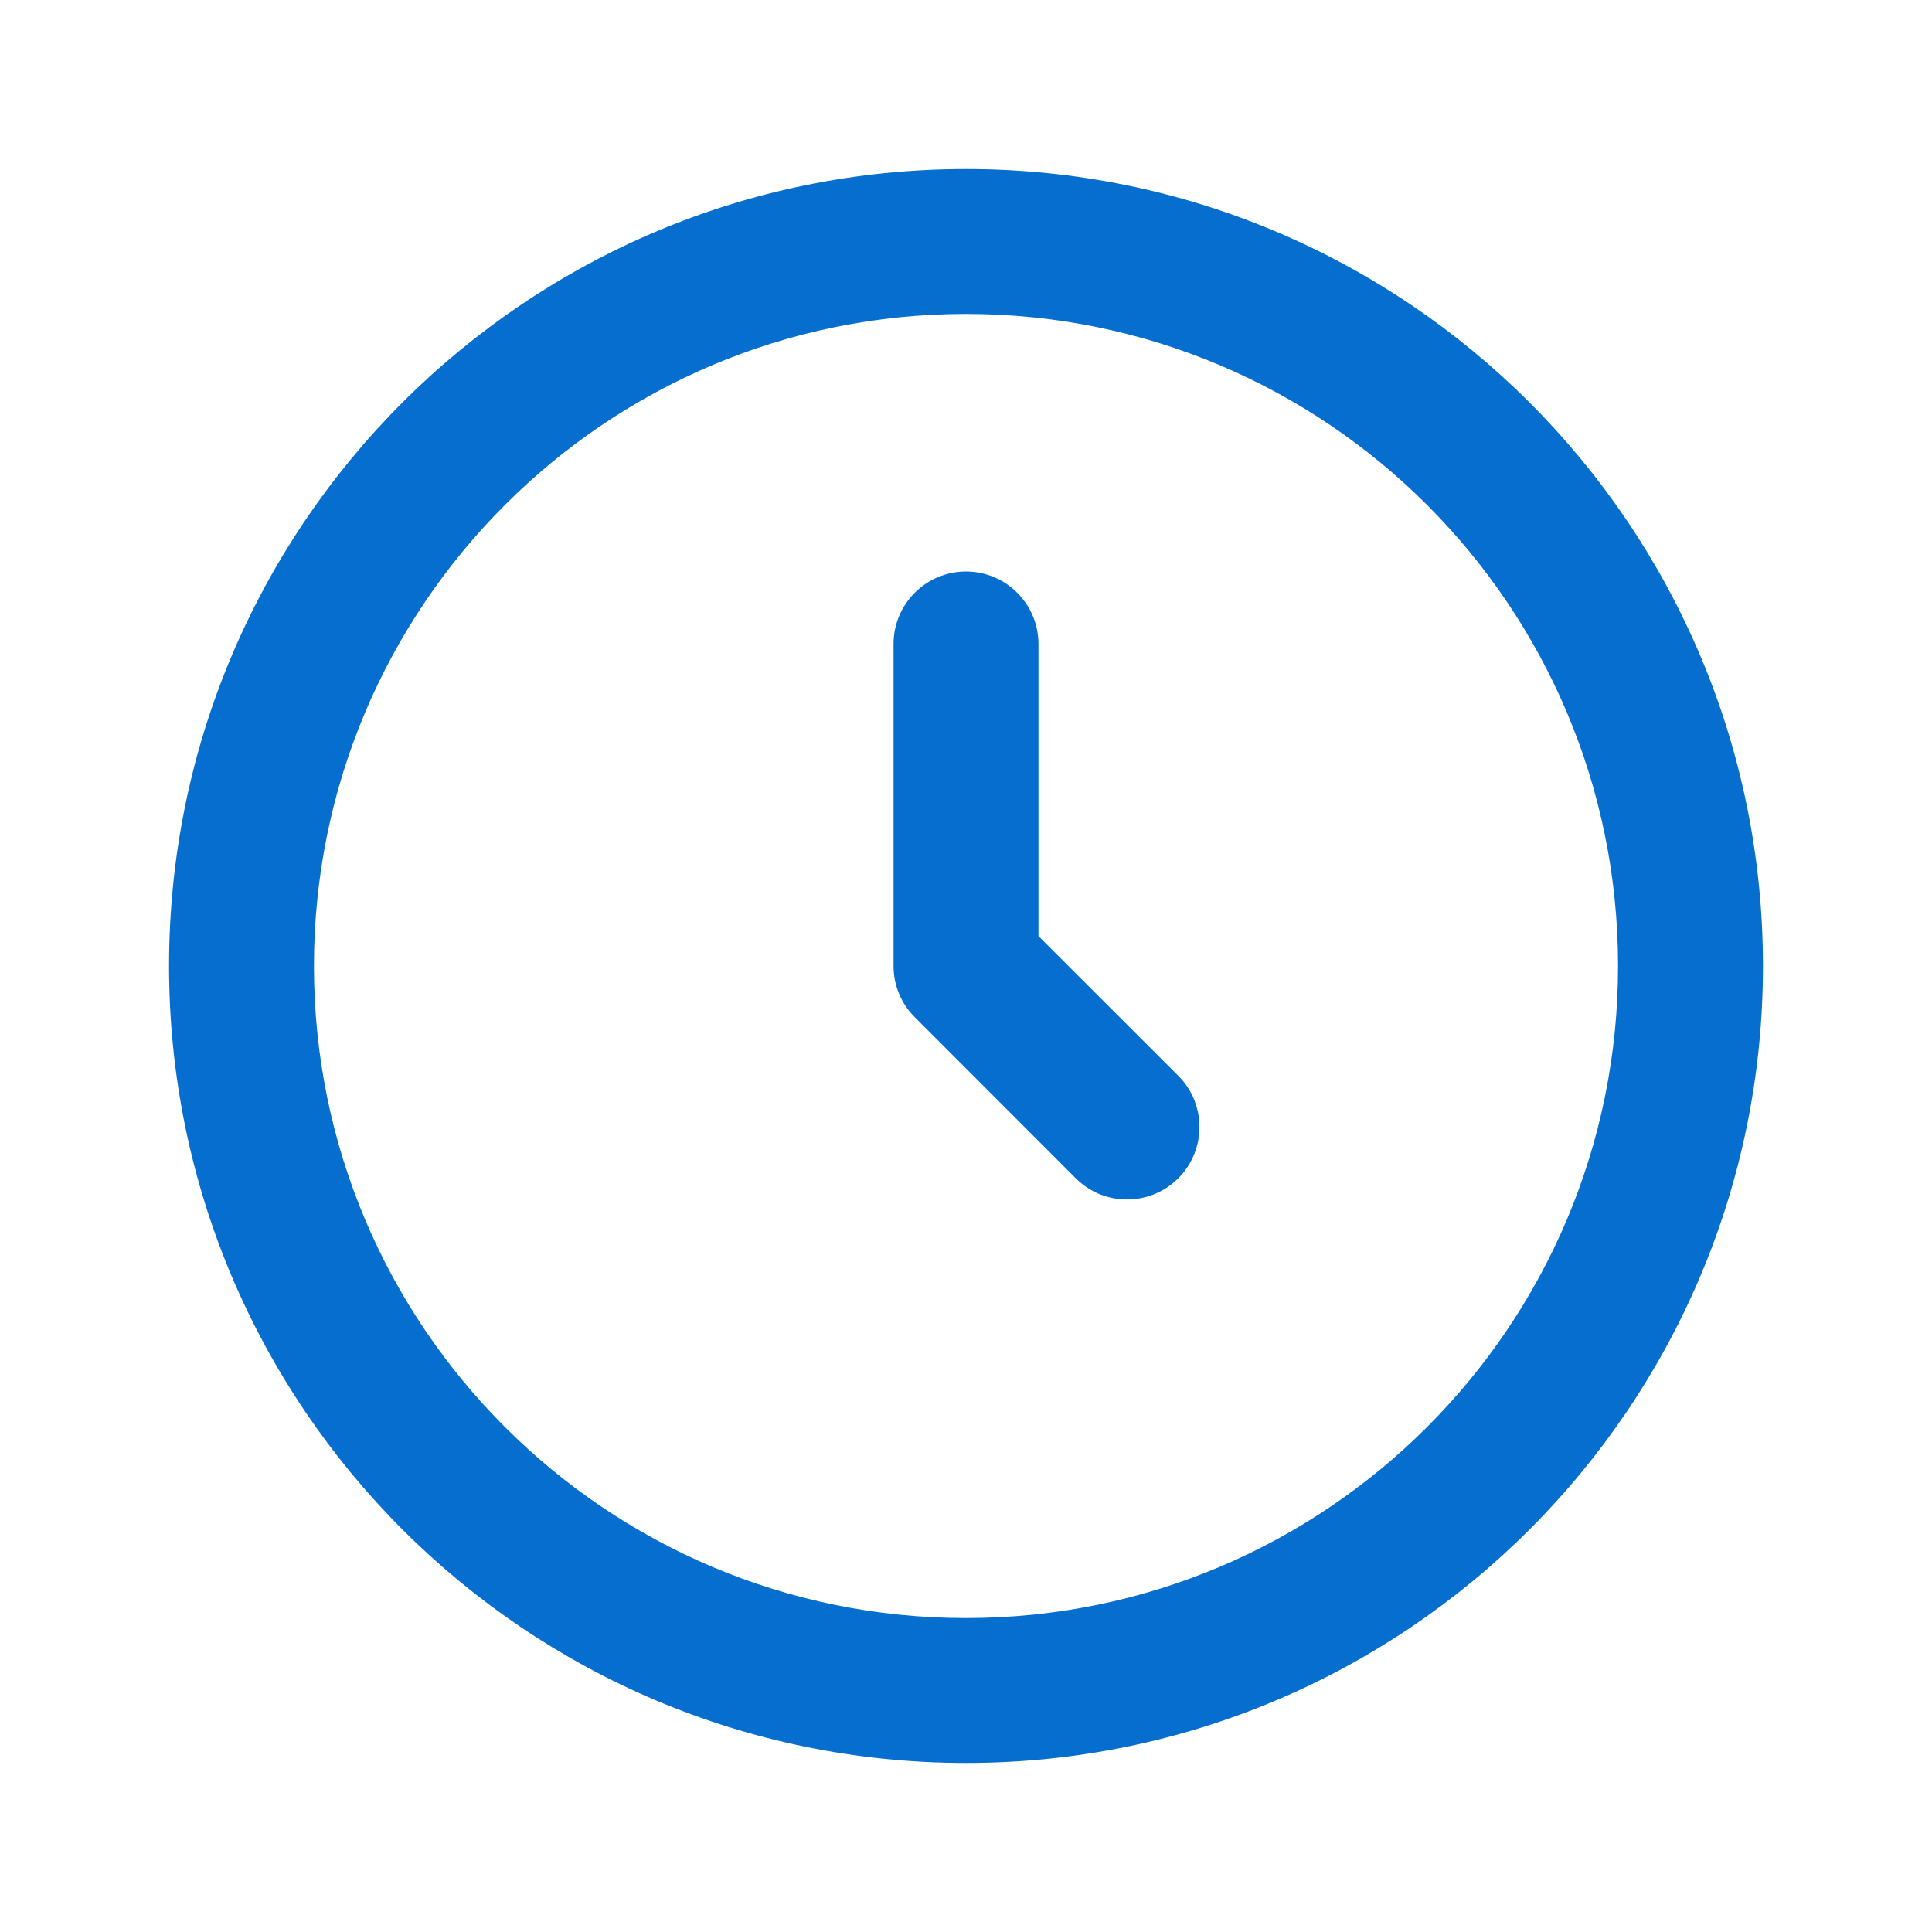 <svg width="16" height="16" viewBox="0 0 16 16" fill="none" xmlns="http://www.w3.org/2000/svg">
<path d="M8.6 5.333C8.6 5.002 8.331 4.733 8 4.733C7.669 4.733 7.4 5.002 7.4 5.333H8.6ZM8 8H7.4C7.4 8.159 7.463 8.312 7.576 8.424L8 8ZM8.909 9.758C9.143 9.992 9.523 9.992 9.758 9.758C9.992 9.523 9.992 9.143 9.758 8.909L8.909 9.758ZM7.4 5.333V8H8.6V5.333H7.4ZM7.576 8.424L8.909 9.758L9.758 8.909L8.424 7.576L7.576 8.424ZM13.4 8C13.4 10.982 10.982 13.4 8 13.4V14.6C11.645 14.6 14.6 11.645 14.6 8H13.4ZM8 13.4C5.018 13.4 2.6 10.982 2.6 8H1.4C1.4 11.645 4.355 14.6 8 14.6V13.4ZM2.6 8C2.6 5.018 5.018 2.6 8 2.6V1.4C4.355 1.4 1.4 4.355 1.4 8H2.6ZM8 2.6C10.982 2.6 13.4 5.018 13.4 8H14.6C14.6 4.355 11.645 1.4 8 1.4V2.6Z" fill="#056ECF"/>
</svg>
